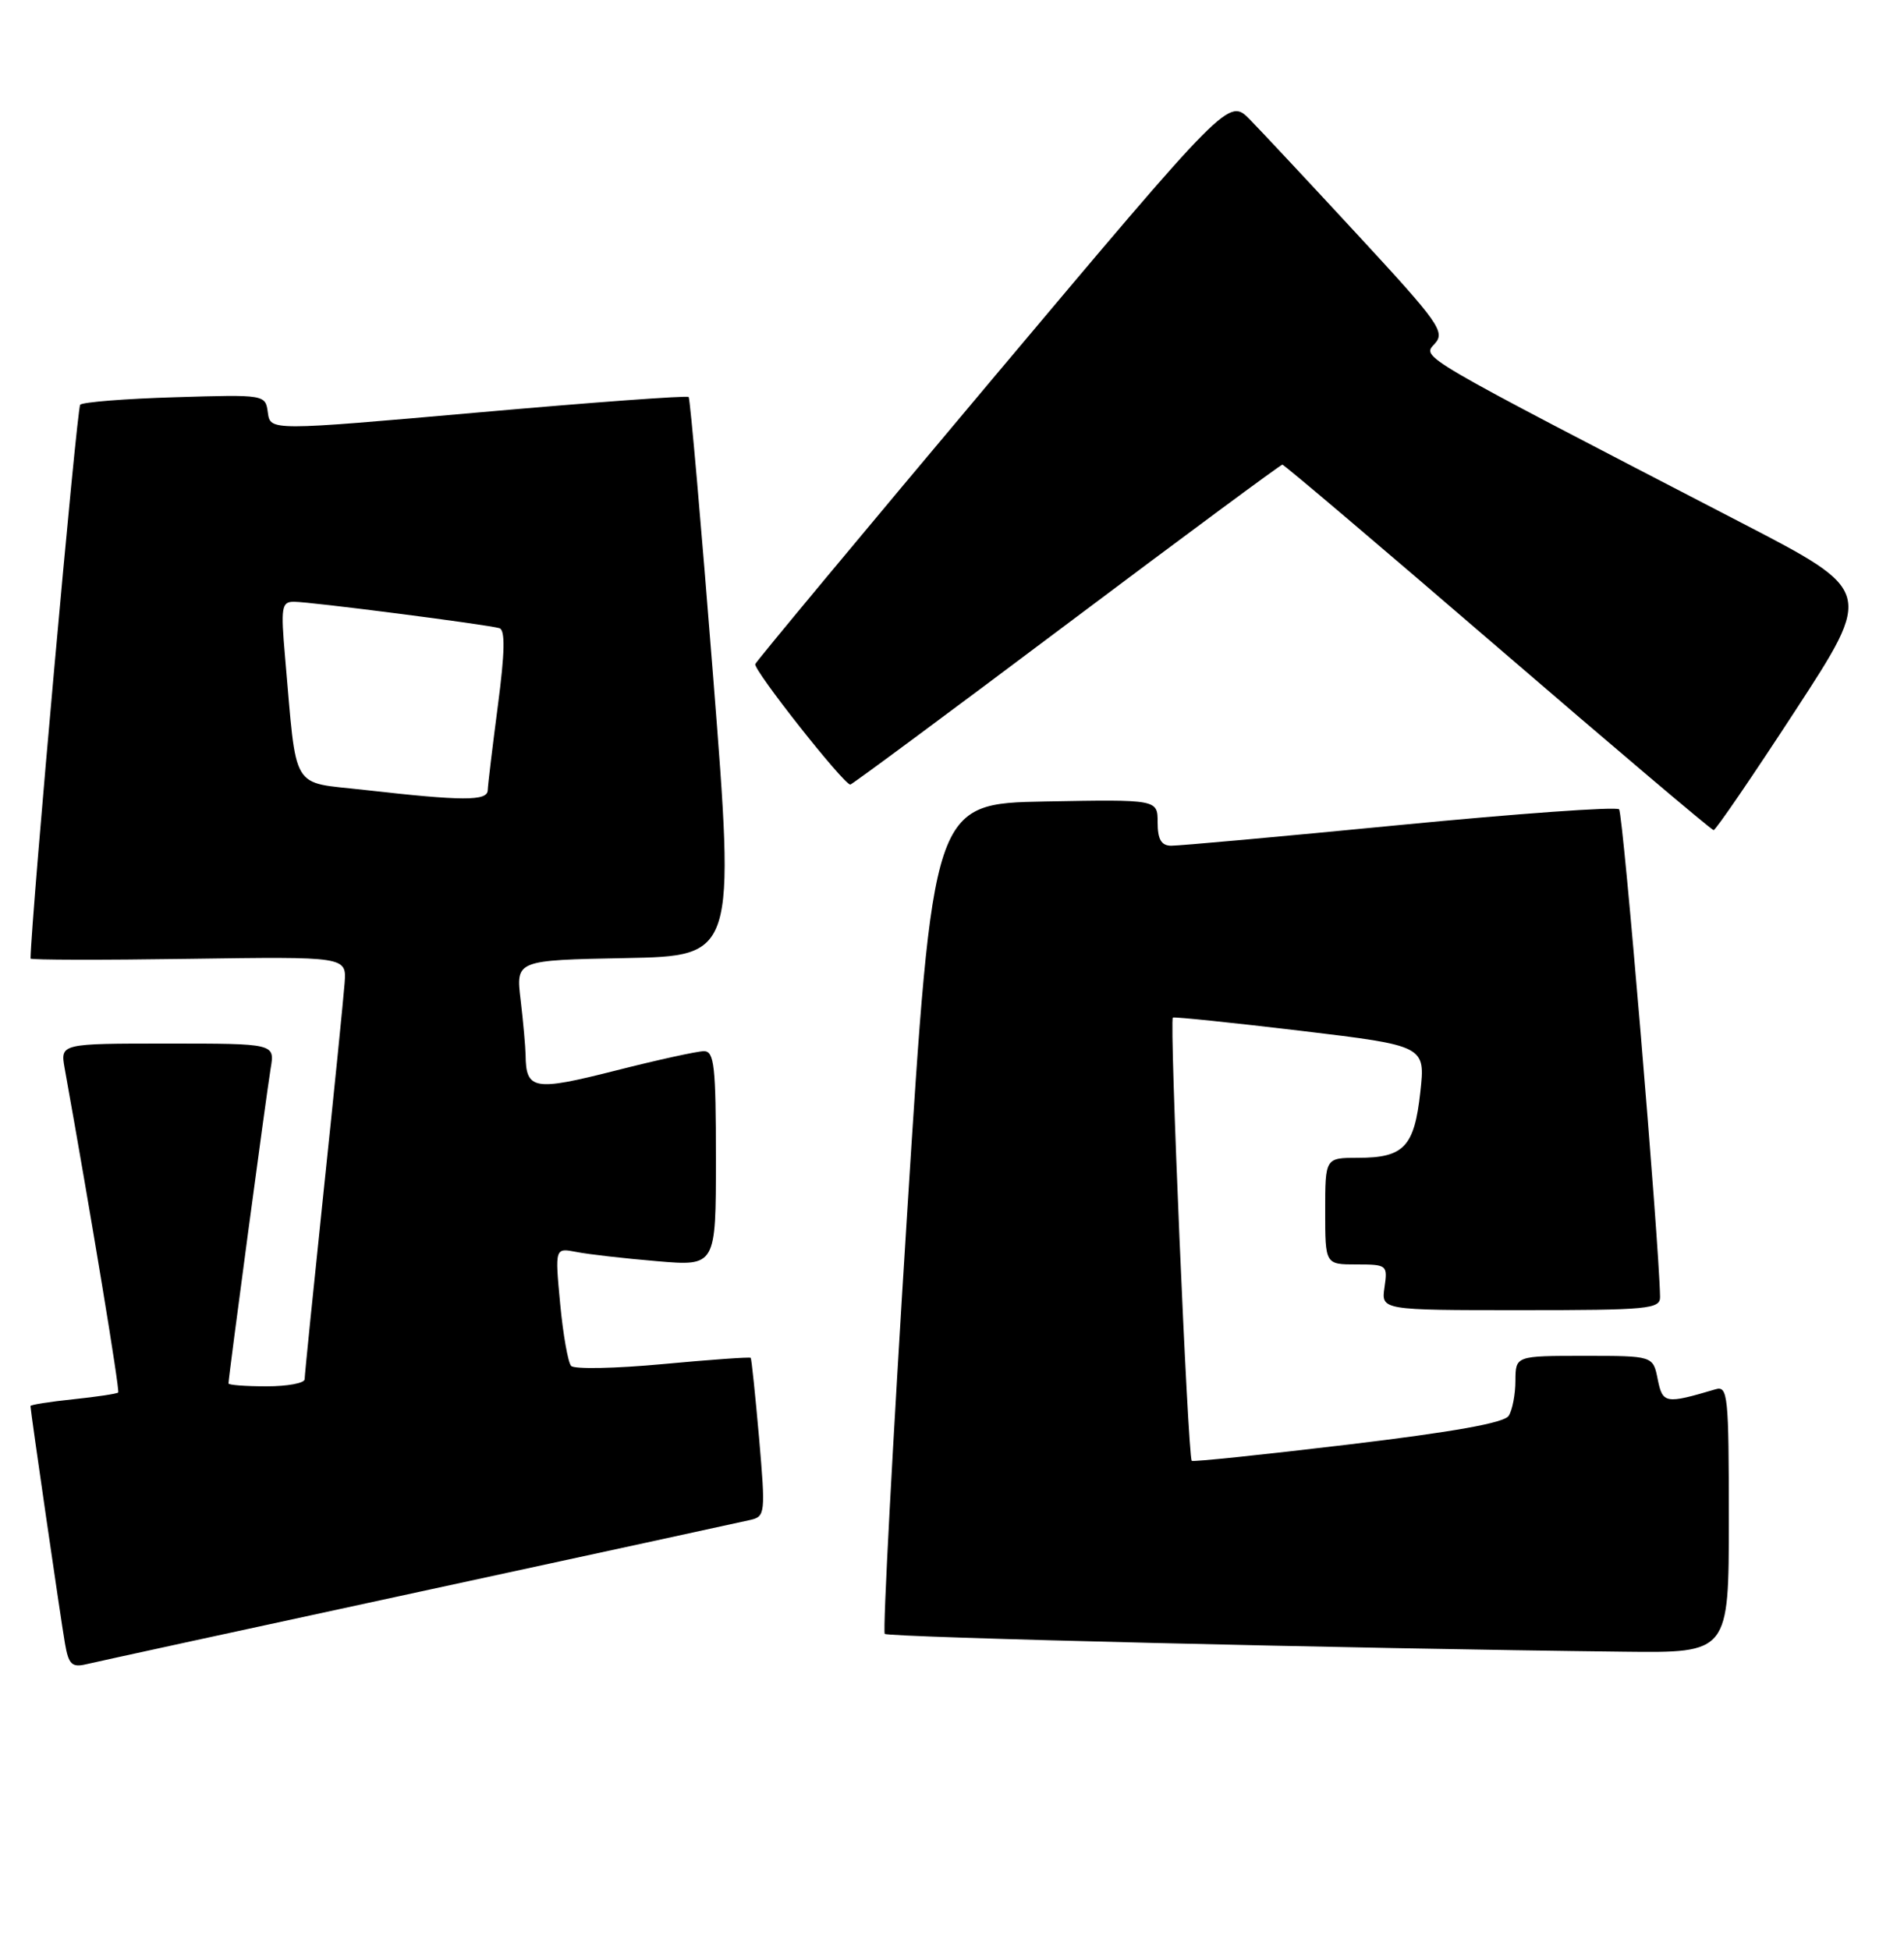 <?xml version="1.0" encoding="UTF-8" standalone="no"?>
<!DOCTYPE svg PUBLIC "-//W3C//DTD SVG 1.1//EN" "http://www.w3.org/Graphics/SVG/1.1/DTD/svg11.dtd" >
<svg xmlns="http://www.w3.org/2000/svg" xmlns:xlink="http://www.w3.org/1999/xlink" version="1.1" viewBox="0 0 250 256">
 <g >
 <path fill="currentColor"
d=" M 55.00 208.99 C 77.83 204.05 97.41 199.80 98.53 199.54 C 100.48 199.09 100.52 198.67 99.67 188.79 C 99.17 183.13 98.68 178.39 98.57 178.26 C 98.45 178.13 93.27 178.50 87.05 179.08 C 80.83 179.66 75.40 179.77 74.99 179.32 C 74.58 178.87 73.93 175.19 73.55 171.16 C 72.86 163.81 72.86 163.81 75.68 164.36 C 77.23 164.67 81.99 165.21 86.25 165.57 C 94.00 166.23 94.00 166.23 94.00 152.12 C 94.00 139.96 93.78 138.00 92.43 138.00 C 91.57 138.00 86.32 139.15 80.78 140.56 C 70.09 143.27 69.06 143.09 69.01 138.50 C 68.99 137.40 68.70 134.15 68.36 131.28 C 67.73 126.06 67.73 126.06 82.12 125.78 C 96.52 125.50 96.52 125.50 93.65 89.00 C 92.07 68.92 90.62 52.33 90.42 52.12 C 90.23 51.91 77.79 52.82 62.78 54.15 C 35.50 56.56 35.50 56.56 35.17 54.18 C 34.85 51.80 34.84 51.79 23.01 52.15 C 16.49 52.34 10.88 52.79 10.53 53.13 C 10.09 53.58 4.11 120.21 4.01 125.84 C 4.00 126.03 13.34 126.05 24.75 125.88 C 45.50 125.58 45.50 125.58 45.25 129.04 C 45.11 130.94 43.88 143.22 42.50 156.32 C 41.13 169.42 40.00 180.55 40.00 181.07 C 40.00 181.58 37.75 182.00 35.00 182.00 C 32.25 182.00 30.00 181.83 30.00 181.62 C 30.00 180.81 35.02 143.35 35.54 140.25 C 36.09 137.00 36.09 137.00 22.00 137.00 C 7.91 137.00 7.91 137.00 8.49 140.25 C 11.95 159.48 15.76 182.56 15.52 182.81 C 15.35 182.98 12.69 183.38 9.61 183.70 C 6.52 184.02 4.00 184.42 4.00 184.59 C 4.00 185.19 7.98 212.59 8.53 215.76 C 9.00 218.50 9.44 218.93 11.30 218.49 C 12.51 218.20 32.17 213.92 55.00 208.99 Z  M 227.00 199.43 C 227.00 183.17 226.87 181.90 225.25 182.39 C 218.66 184.34 218.31 184.28 217.66 181.07 C 217.05 178.00 217.05 178.00 208.03 178.00 C 199.00 178.00 199.00 178.00 198.98 181.25 C 198.98 183.04 198.58 185.11 198.10 185.87 C 197.51 186.80 190.85 187.99 176.98 189.65 C 165.84 190.98 156.62 191.94 156.48 191.78 C 155.97 191.19 153.52 133.80 154.00 133.59 C 154.28 133.48 161.85 134.26 170.83 135.33 C 187.16 137.29 187.16 137.29 186.49 143.39 C 185.70 150.56 184.34 152.00 178.31 152.00 C 174.00 152.00 174.00 152.00 174.00 159.00 C 174.00 166.00 174.00 166.00 178.11 166.00 C 182.12 166.00 182.22 166.08 181.79 169.00 C 181.35 172.00 181.35 172.00 199.67 172.00 C 216.47 172.00 218.00 171.85 217.97 170.25 C 217.84 162.95 213.12 106.79 212.59 106.25 C 212.21 105.88 199.22 106.81 183.70 108.32 C 168.19 109.83 154.71 111.05 153.75 111.03 C 152.48 111.01 152.00 110.18 152.00 107.97 C 152.00 104.95 152.00 104.95 137.25 105.22 C 122.50 105.50 122.50 105.50 119.08 159.74 C 117.20 189.58 115.89 214.22 116.17 214.50 C 116.63 214.96 177.41 216.43 213.25 216.84 C 227.00 217.00 227.00 217.00 227.00 199.43 Z  M 235.73 93.29 C 245.96 77.60 245.96 77.60 228.73 68.67 C 185.55 46.30 186.71 46.98 188.39 45.12 C 189.79 43.58 188.94 42.38 178.39 30.97 C 172.05 24.11 165.62 17.23 164.10 15.68 C 161.33 12.87 161.33 12.87 130.41 49.63 C 113.41 69.85 99.35 86.75 99.17 87.18 C 98.87 87.91 110.78 103.00 111.65 103.00 C 111.86 103.00 124.62 93.55 140.00 82.00 C 155.38 70.45 168.15 61.00 168.38 61.00 C 168.61 61.00 181.33 71.79 196.65 84.98 C 211.97 98.17 224.72 108.97 225.00 108.98 C 225.28 108.98 230.10 101.93 235.73 93.29 Z  M 47.82 103.70 C 38.05 102.59 39.01 104.20 37.43 86.25 C 36.86 79.71 36.97 79.00 38.59 79.00 C 40.75 79.00 64.04 82.00 65.58 82.47 C 66.35 82.71 66.29 85.67 65.37 92.65 C 64.66 98.07 64.06 103.06 64.04 103.75 C 63.99 105.18 60.77 105.17 47.82 103.70 Z "/>
</g>
</svg>